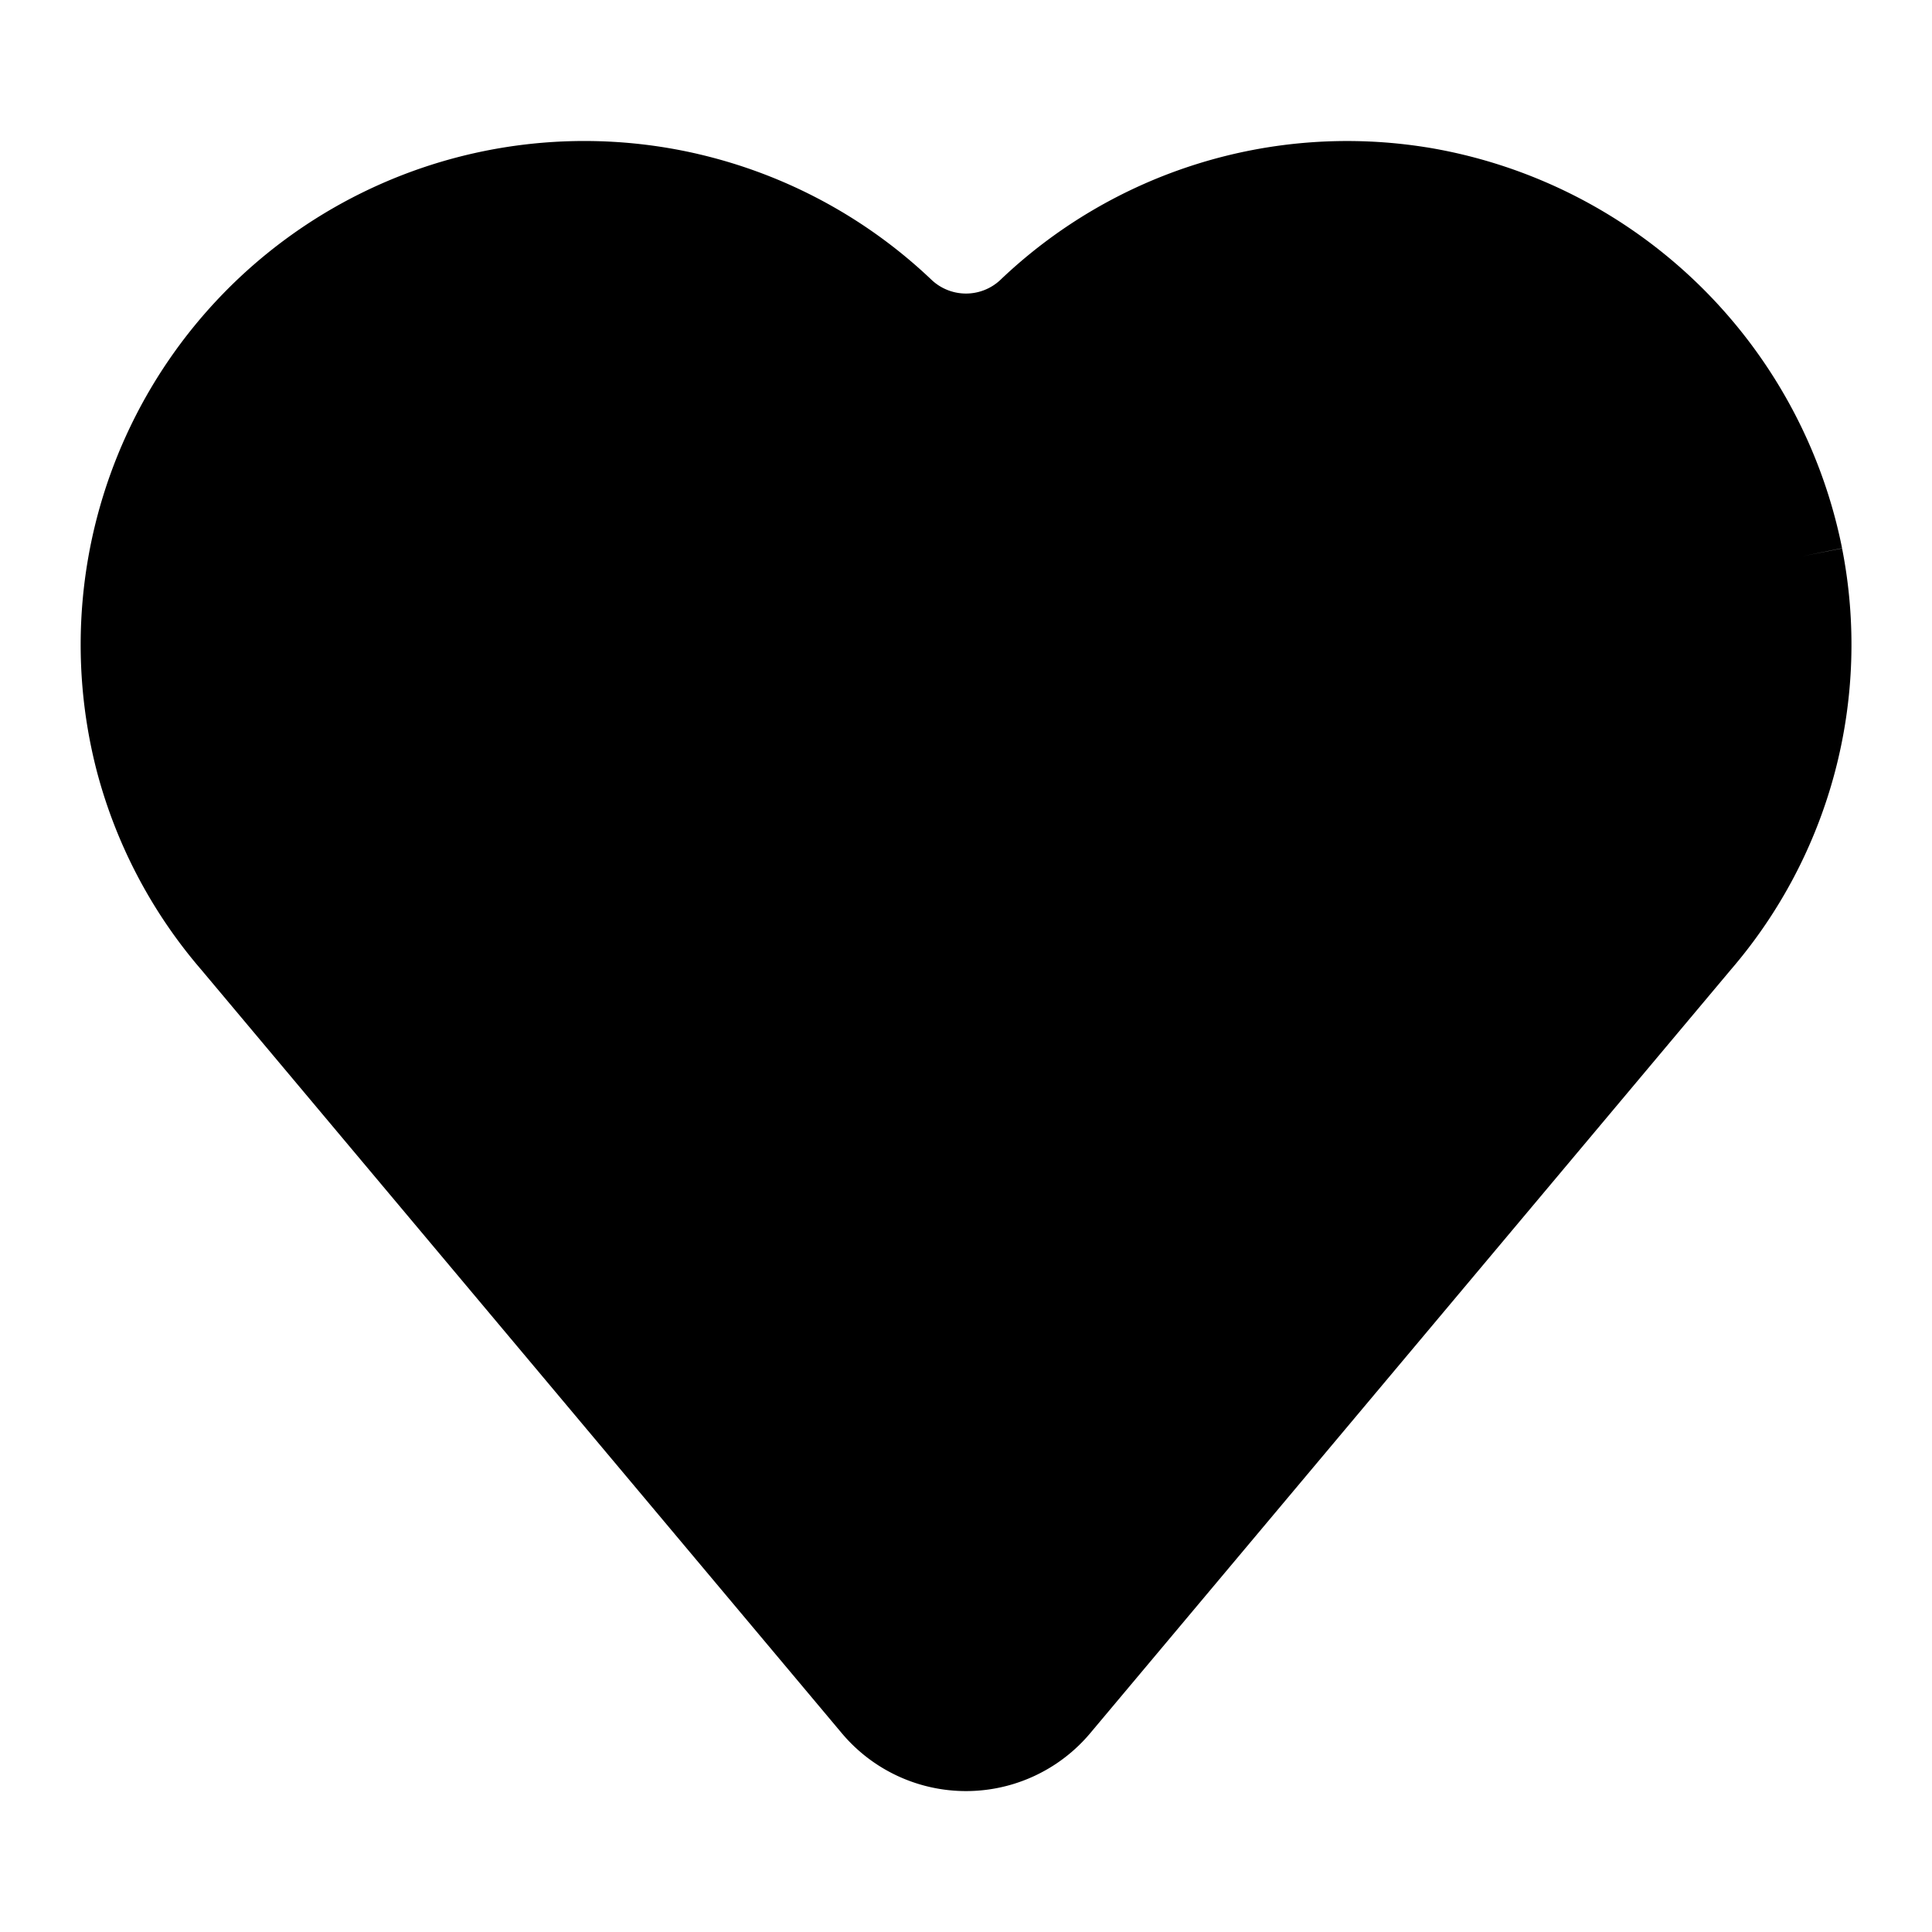   <svg viewBox="0 0 24 24" xmlns="http://www.w3.org/2000/svg">
    <path d="M8.667 1.912a6.257 6.257 0 0 0-7.462 7.677c.24.906.683 1.747 1.295 2.457l7.955 9.482a2.015 2.015 0 0 0 3.09 0l7.956-9.482a6.19 6.19 0 0 0 1.382-5.234l-.49.097.49-.099a6.3 6.3 0 0 0-5.162-4.98h-.002a6.24 6.24 0 0 0-5.295 1.65.623.623 0 0 1-.848 0 6.26 6.26 0 0 0-2.91-1.568z"/>
  </svg>
